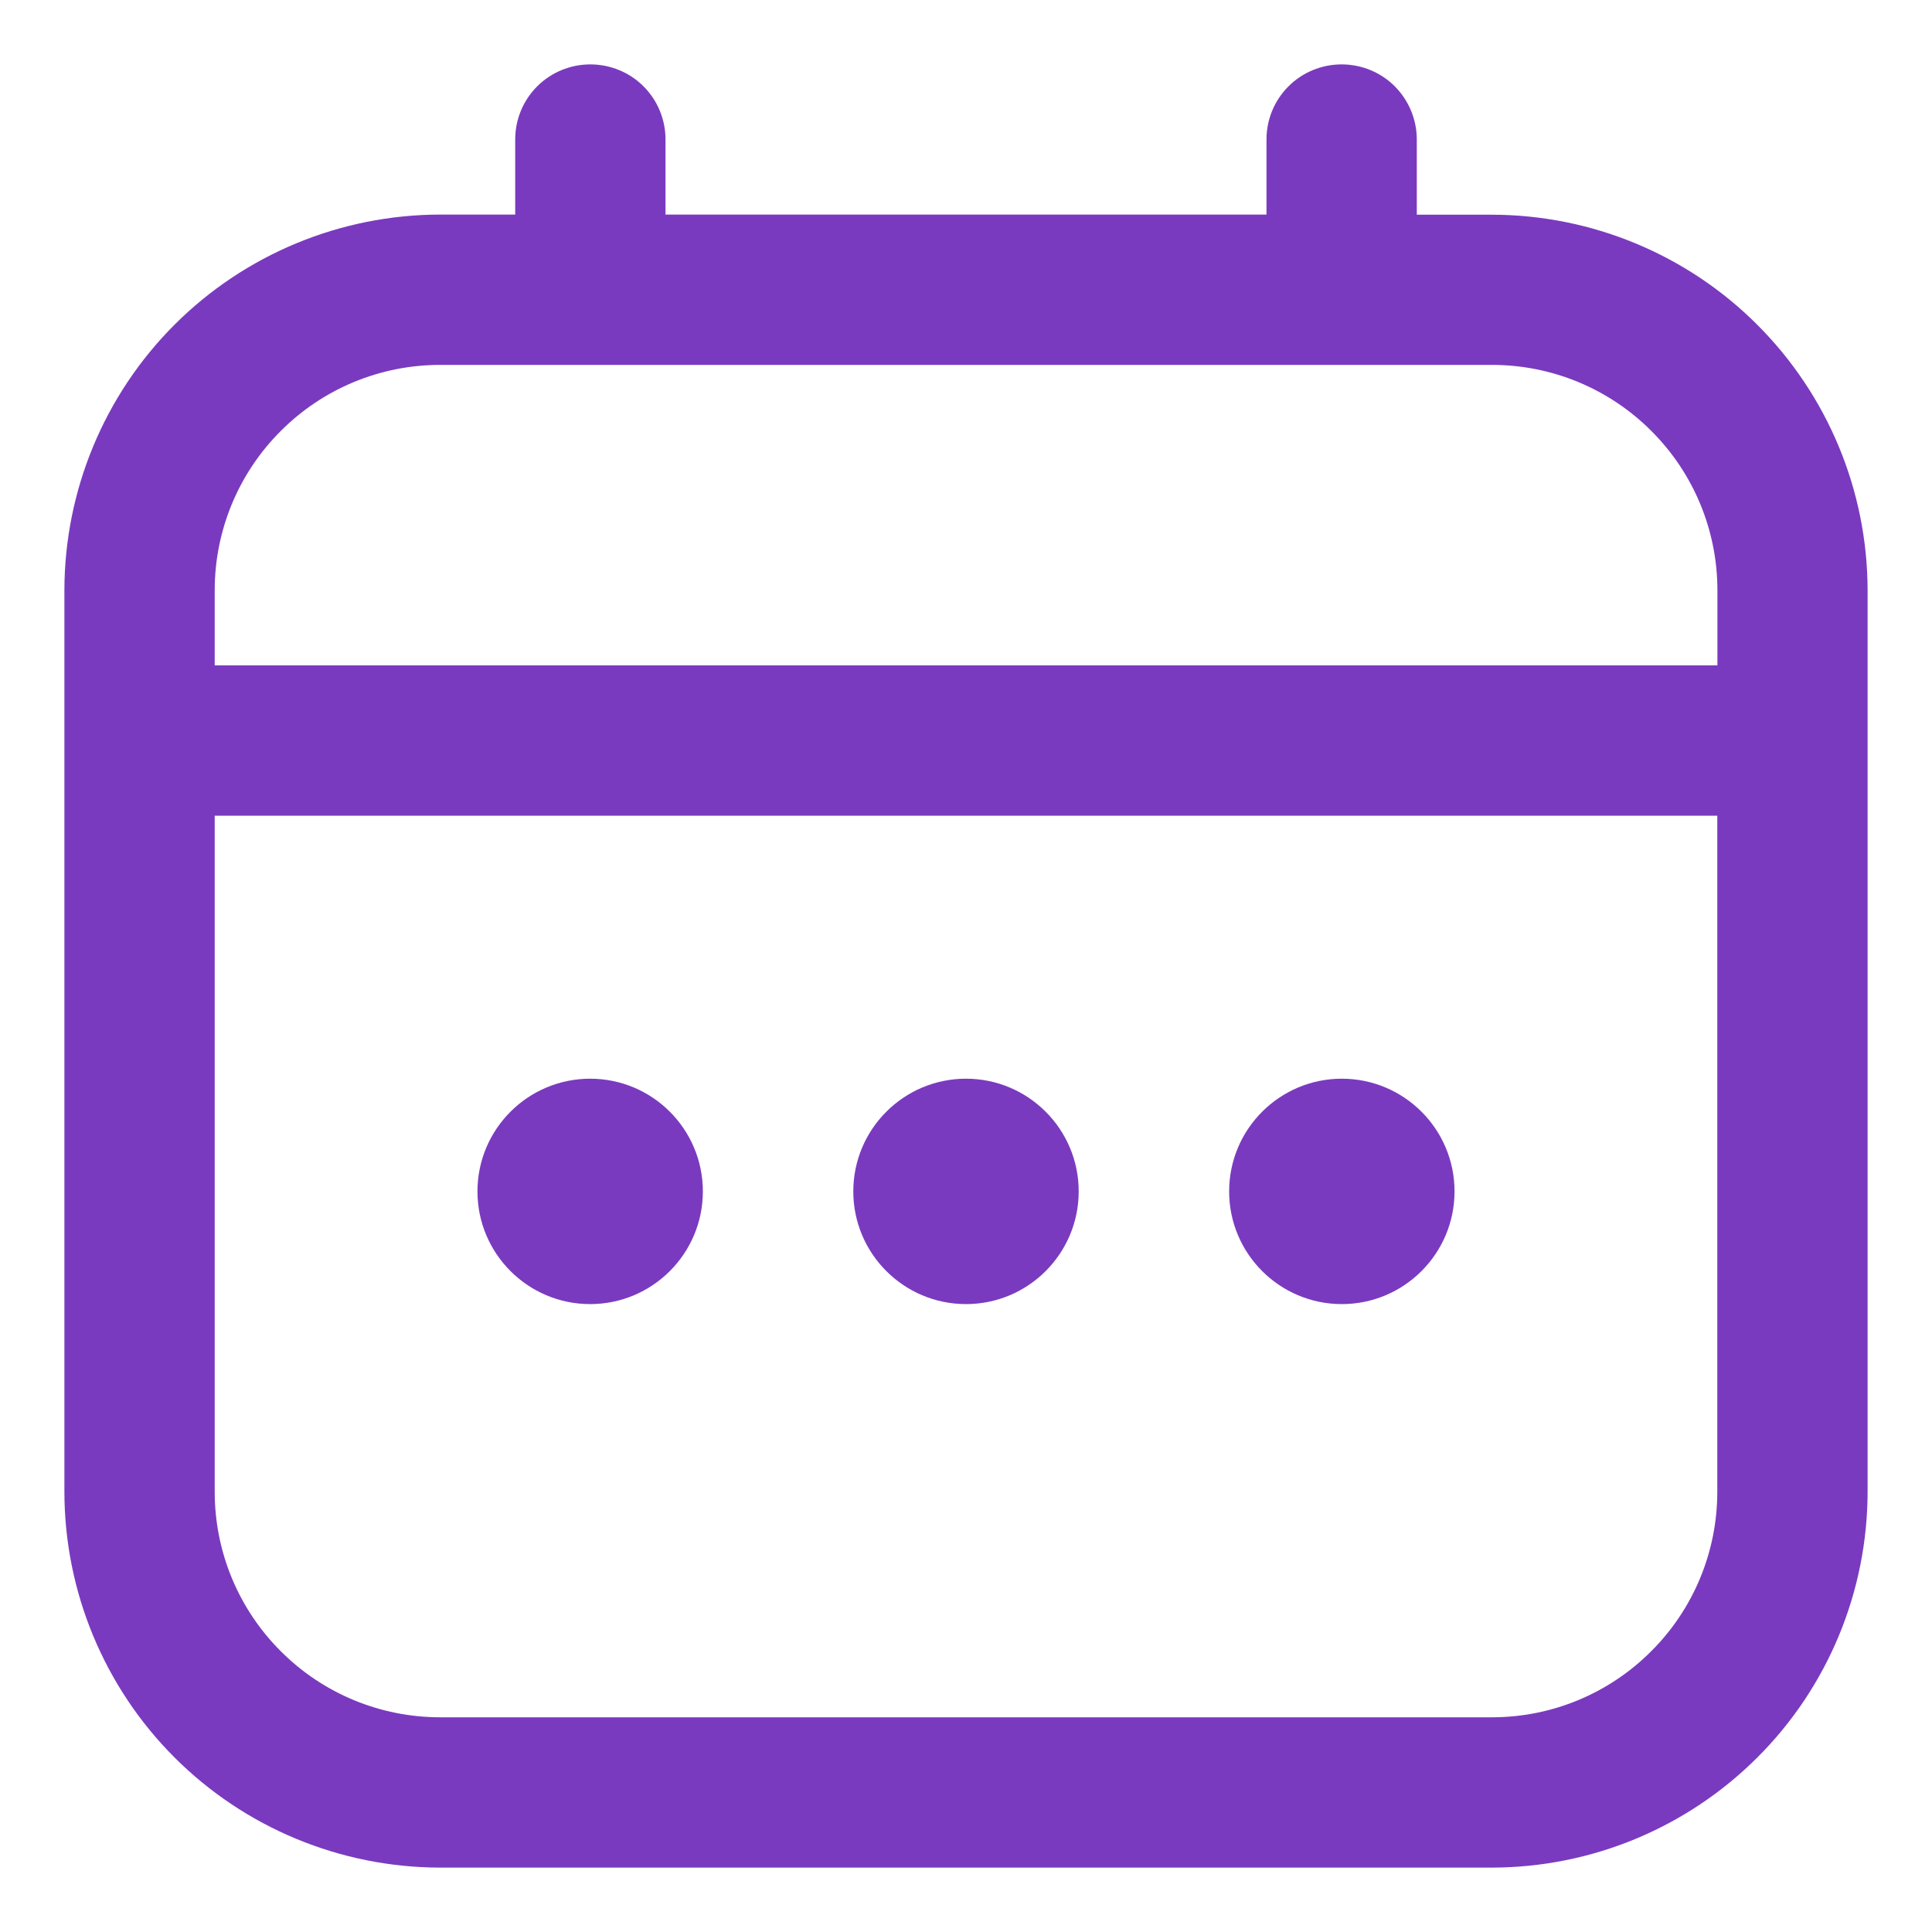 <svg width="15" height="15" viewBox="0 0 15 15" fill="none" xmlns="http://www.w3.org/2000/svg">
<path d="M7.5 10.125C7.983 10.125 8.375 9.733 8.375 9.25C8.375 8.767 7.983 8.375 7.5 8.375C7.017 8.375 6.625 8.767 6.625 9.25C6.625 9.733 7.017 10.125 7.5 10.125Z" fill="#7A3ABF"/>
<path d="M4.582 10.125C5.065 10.125 5.457 9.733 5.457 9.25C5.457 8.767 5.065 8.375 4.582 8.375C4.099 8.375 3.707 8.767 3.707 9.25C3.707 9.733 4.099 10.125 4.582 10.125Z" fill="#7A3ABF"/>
<path d="M10.418 10.125C10.901 10.125 11.293 9.733 11.293 9.25C11.293 8.767 10.901 8.375 10.418 8.375C9.935 8.375 9.543 8.767 9.543 9.25C9.543 9.733 9.935 10.125 10.418 10.125Z" fill="#7A3ABF"/>
<path d="M11.583 1.667H11V1.083C11 0.928 10.938 0.78 10.829 0.67C10.72 0.561 10.571 0.5 10.416 0.5C10.262 0.5 10.113 0.561 10.004 0.67C9.894 0.78 9.833 0.928 9.833 1.083V1.666H5.167V1.083C5.167 0.928 5.106 0.78 4.996 0.67C4.887 0.561 4.738 0.5 4.583 0.5C4.429 0.5 4.28 0.561 4.171 0.67C4.061 0.78 4 0.928 4 1.083V1.666H3.417C2.644 1.667 1.902 1.974 1.355 2.521C0.808 3.068 0.501 3.81 0.5 4.583L0.5 11.583C0.501 12.356 0.808 13.098 1.355 13.645C1.902 14.192 2.644 14.499 3.417 14.5H11.584C12.357 14.499 13.098 14.191 13.645 13.644C14.192 13.098 14.499 12.356 14.5 11.583V4.583C14.499 3.81 14.191 3.069 13.644 2.522C13.098 1.975 12.356 1.668 11.583 1.667ZM1.667 4.583C1.667 4.119 1.851 3.674 2.18 3.346C2.508 3.017 2.953 2.833 3.417 2.833H11.584C12.048 2.833 12.493 3.017 12.821 3.346C13.15 3.674 13.334 4.119 13.334 4.583V5.166H1.667V4.583ZM11.584 13.333H3.417C2.953 13.333 2.508 13.149 2.18 12.82C1.851 12.492 1.667 12.047 1.667 11.583V6.333H13.333V11.583C13.333 12.047 13.149 12.492 12.82 12.82C12.492 13.149 12.048 13.333 11.584 13.333Z" fill="#7A3ABF"/>
</svg>
